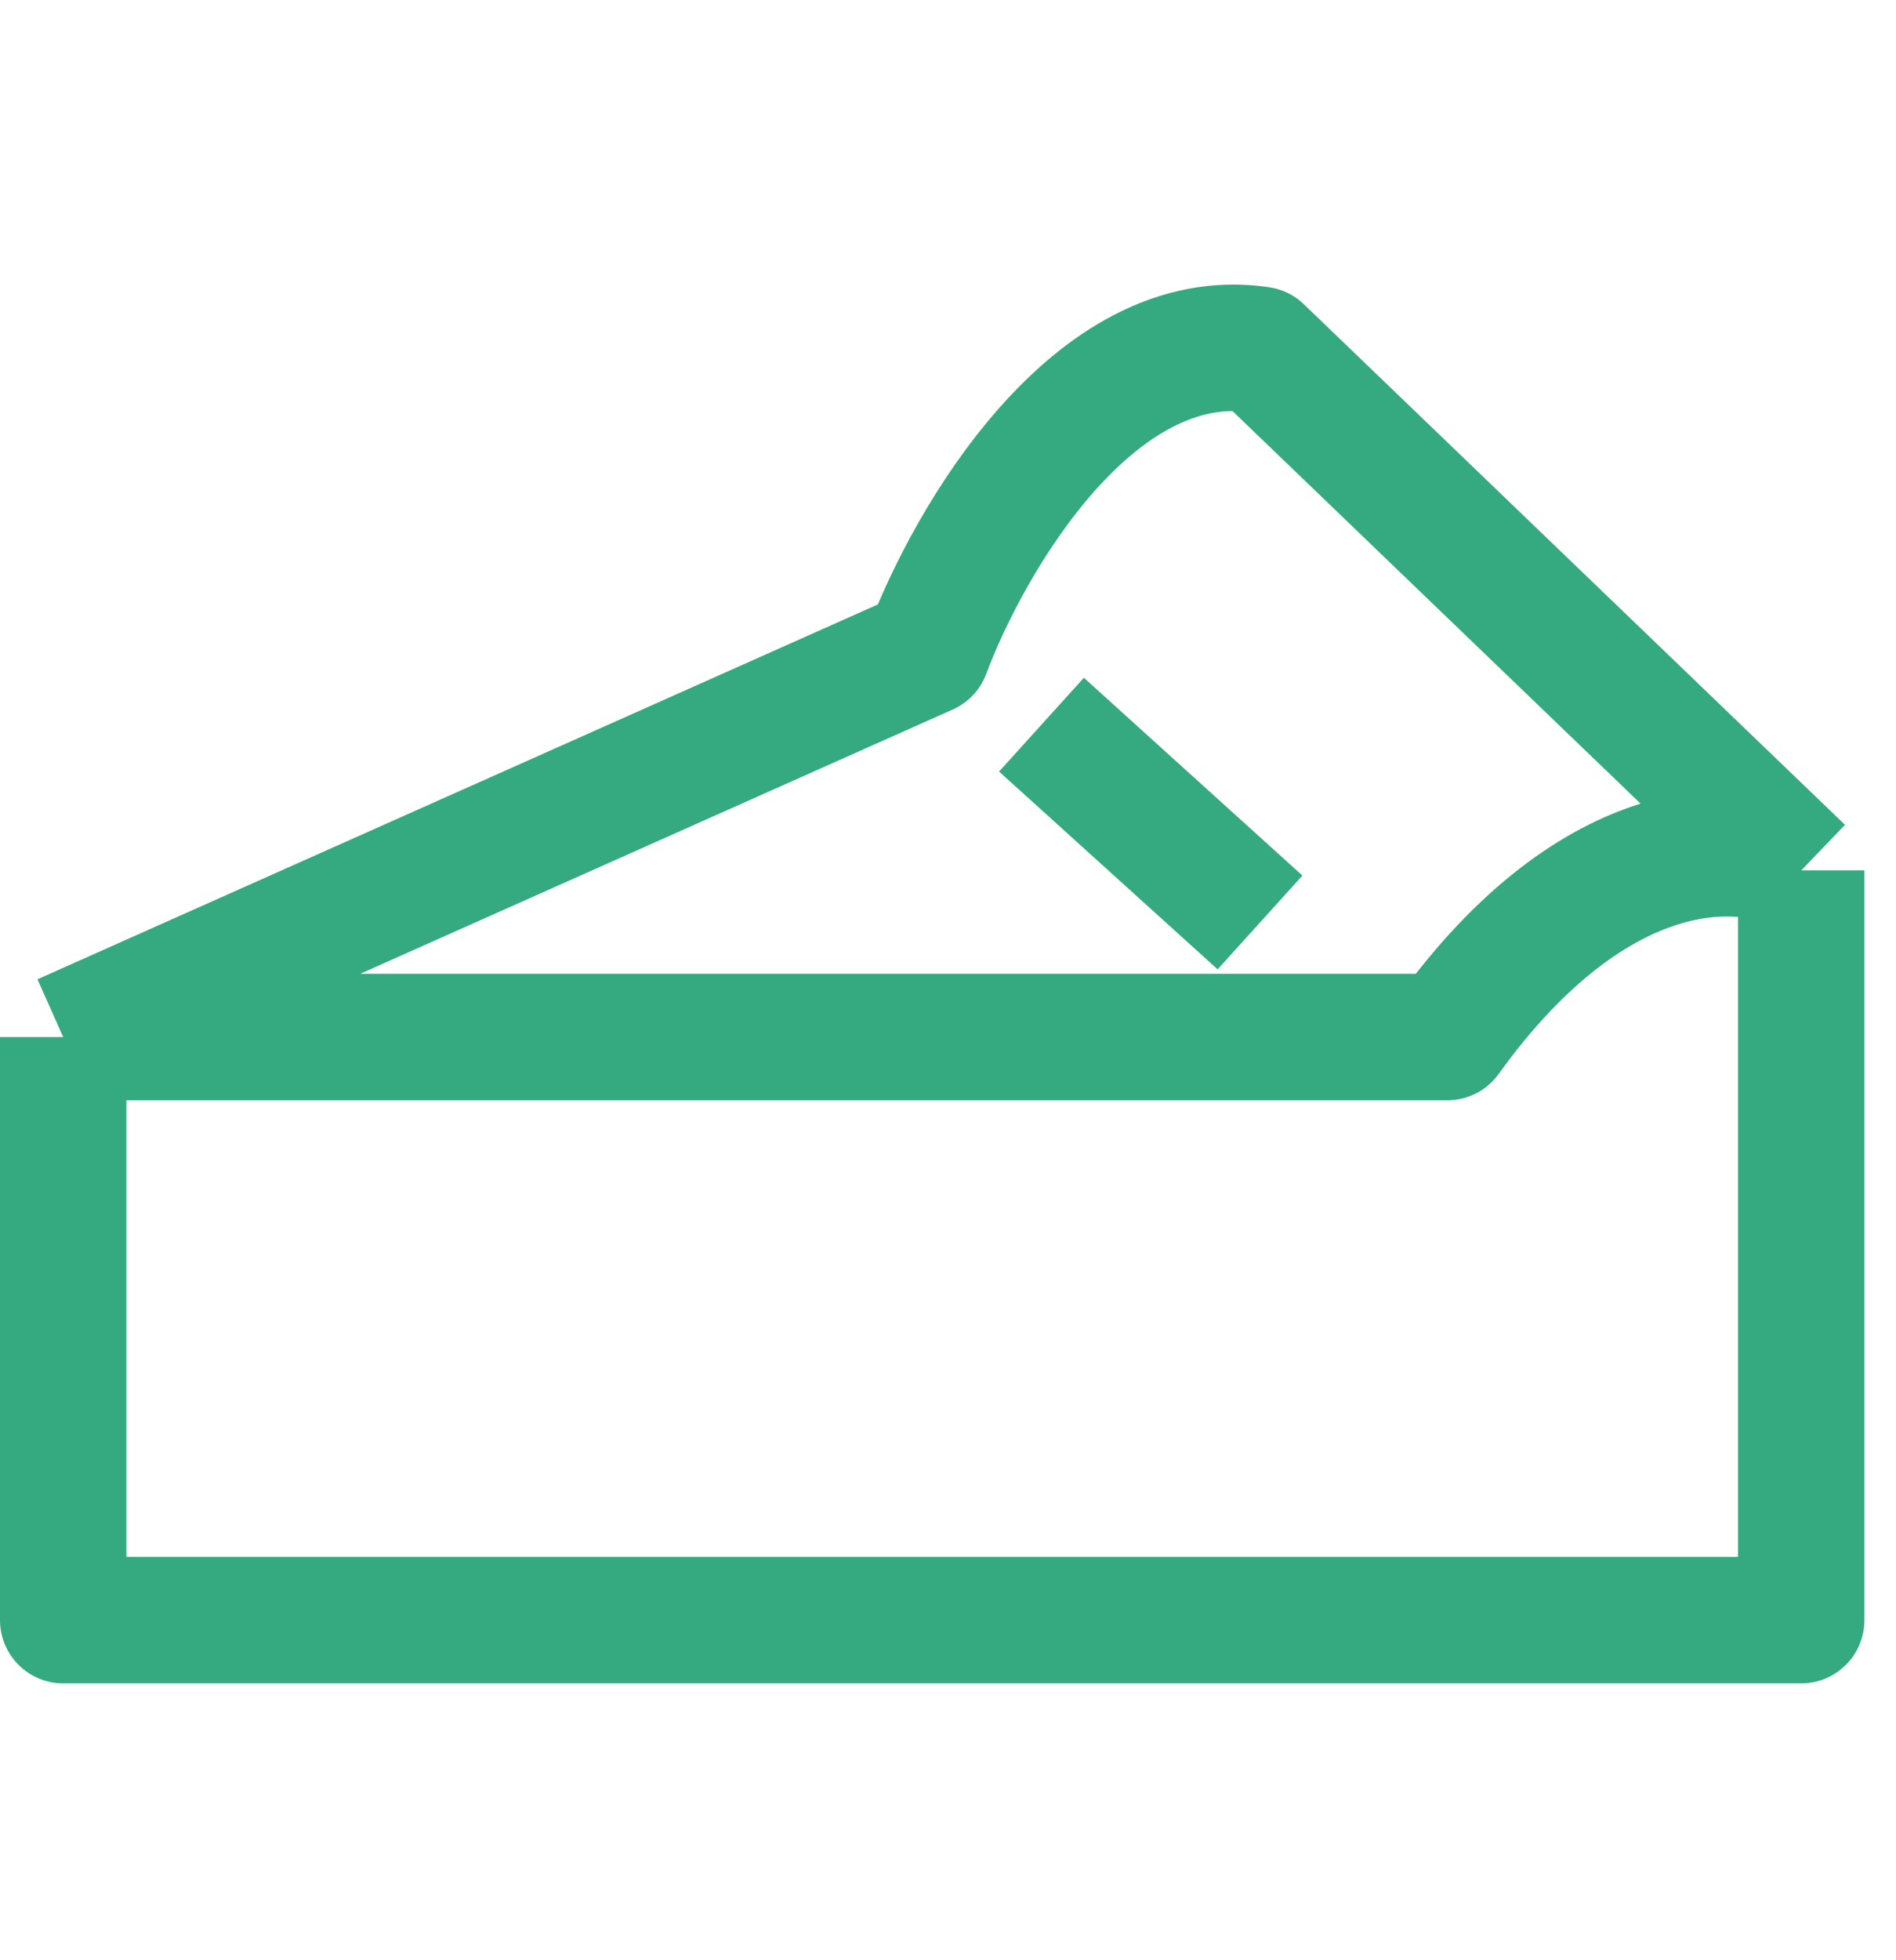 <svg width="30" height="31" viewBox="0 0 30 31" fill="none" xmlns="http://www.w3.org/2000/svg">
<path d="M1 16.4L14.668 10.307C15.326 8.551 17.302 5.136 19.937 5.532L28.5 13.765M1 16.4H22.901C25.273 13.106 27.622 13.271 28.5 13.765M1 16.4V25.621H28.5V13.765" stroke="#35A97F" stroke-width="2" stroke-linejoin="round"/>
<path d="M16.479 11.46L19.937 14.588" stroke="#35A97F" stroke-width="2" stroke-linejoin="round"/>
</svg>
